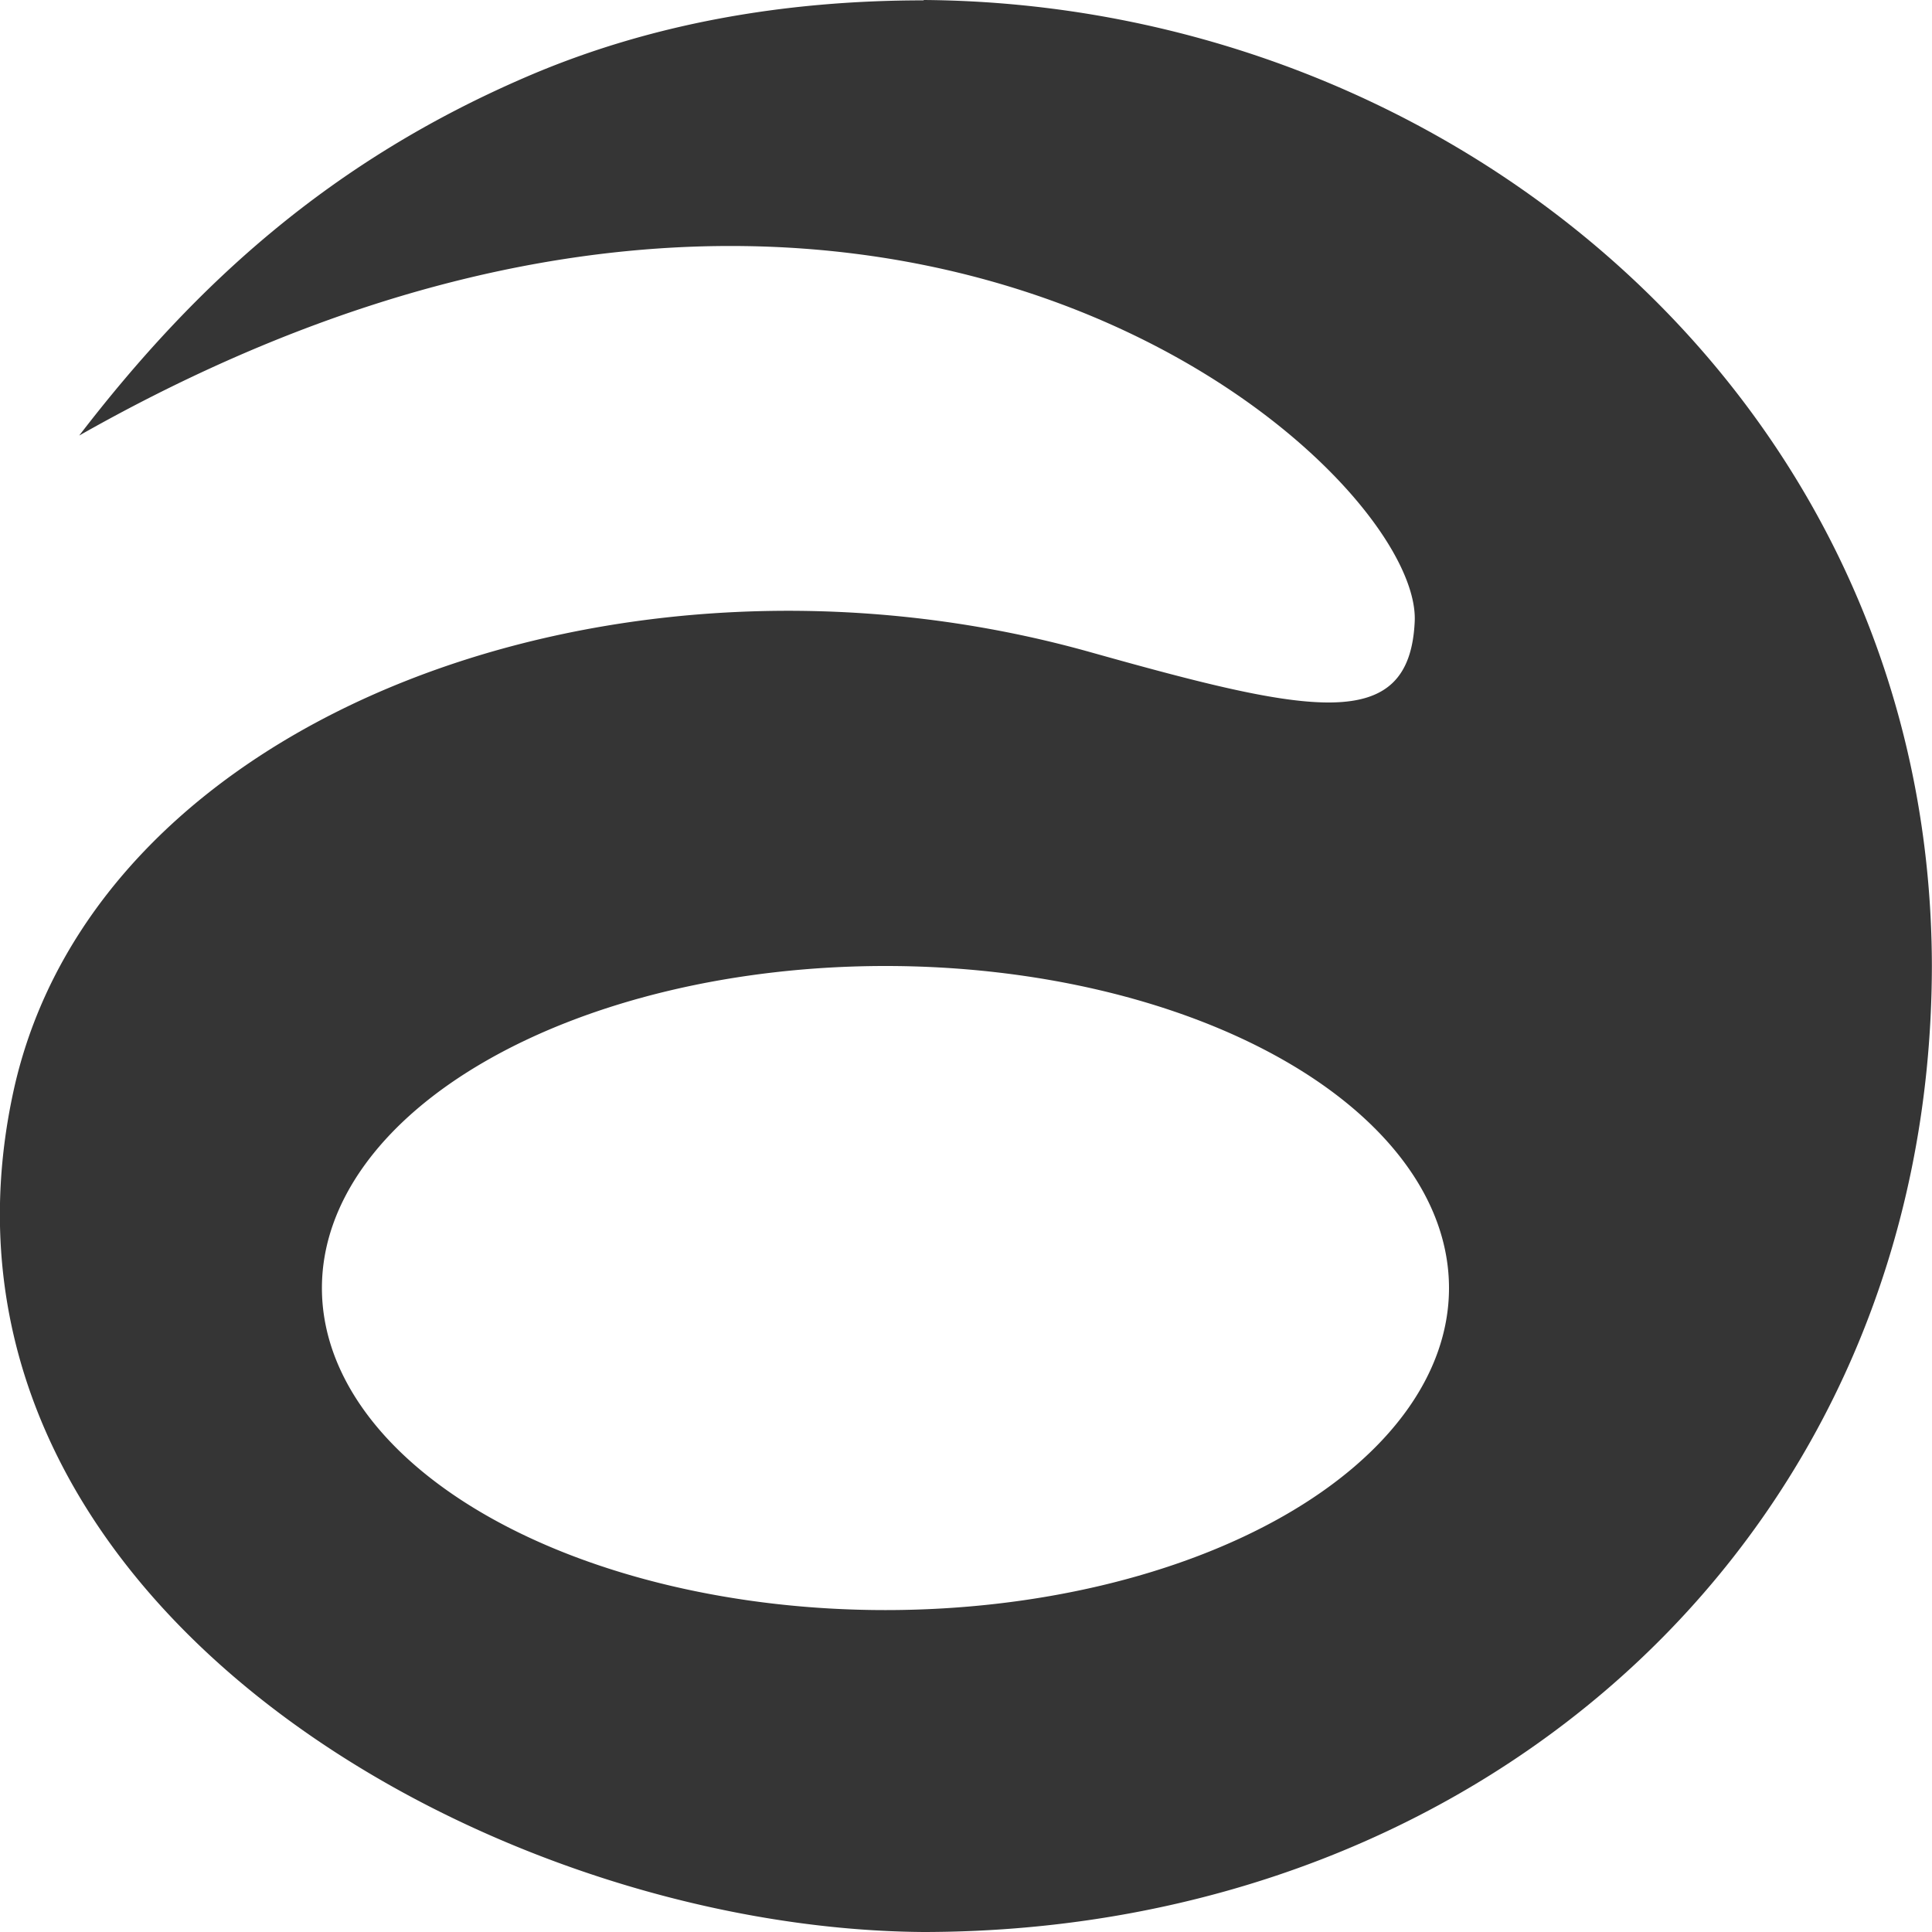 <svg viewBox="0 0 16 16" xmlns="http://www.w3.org/2000/svg">
 <path d="m 7.651 0 -0.003 0.003 c -1.164 0 -2.269 0.196 -3.276 0.628 c -1.621 0.695 -2.742 1.708 -3.716 2.976 6.643 -3.767 11.122 0.265 11.06 1.541 c -0.044 0.937 -0.865 0.764 -2.693 0.251 c -3.886 -1.088 -8.235 0.511 -8.913 3.645 -0.901 4.167 3.874 6.931 7.539 6.956 4.68 -0.004 8.343 -3.333 8.35 -8 -0.007 -4.665 -3.952 -7.969 -8.35 -8 z m -0.318 8 a 4.667 2.667 0 0 1 4.667 2.667 4.667 2.667 0 0 1 -4.667 2.667 4.667 2.667 0 0 1 -4.667 -2.667 4.667 2.667 0 0 1 4.667 -2.667 z" style="fill:#353535;fill-opacity:1;stroke:none;fill-rule:nonzero"/>
</svg>
